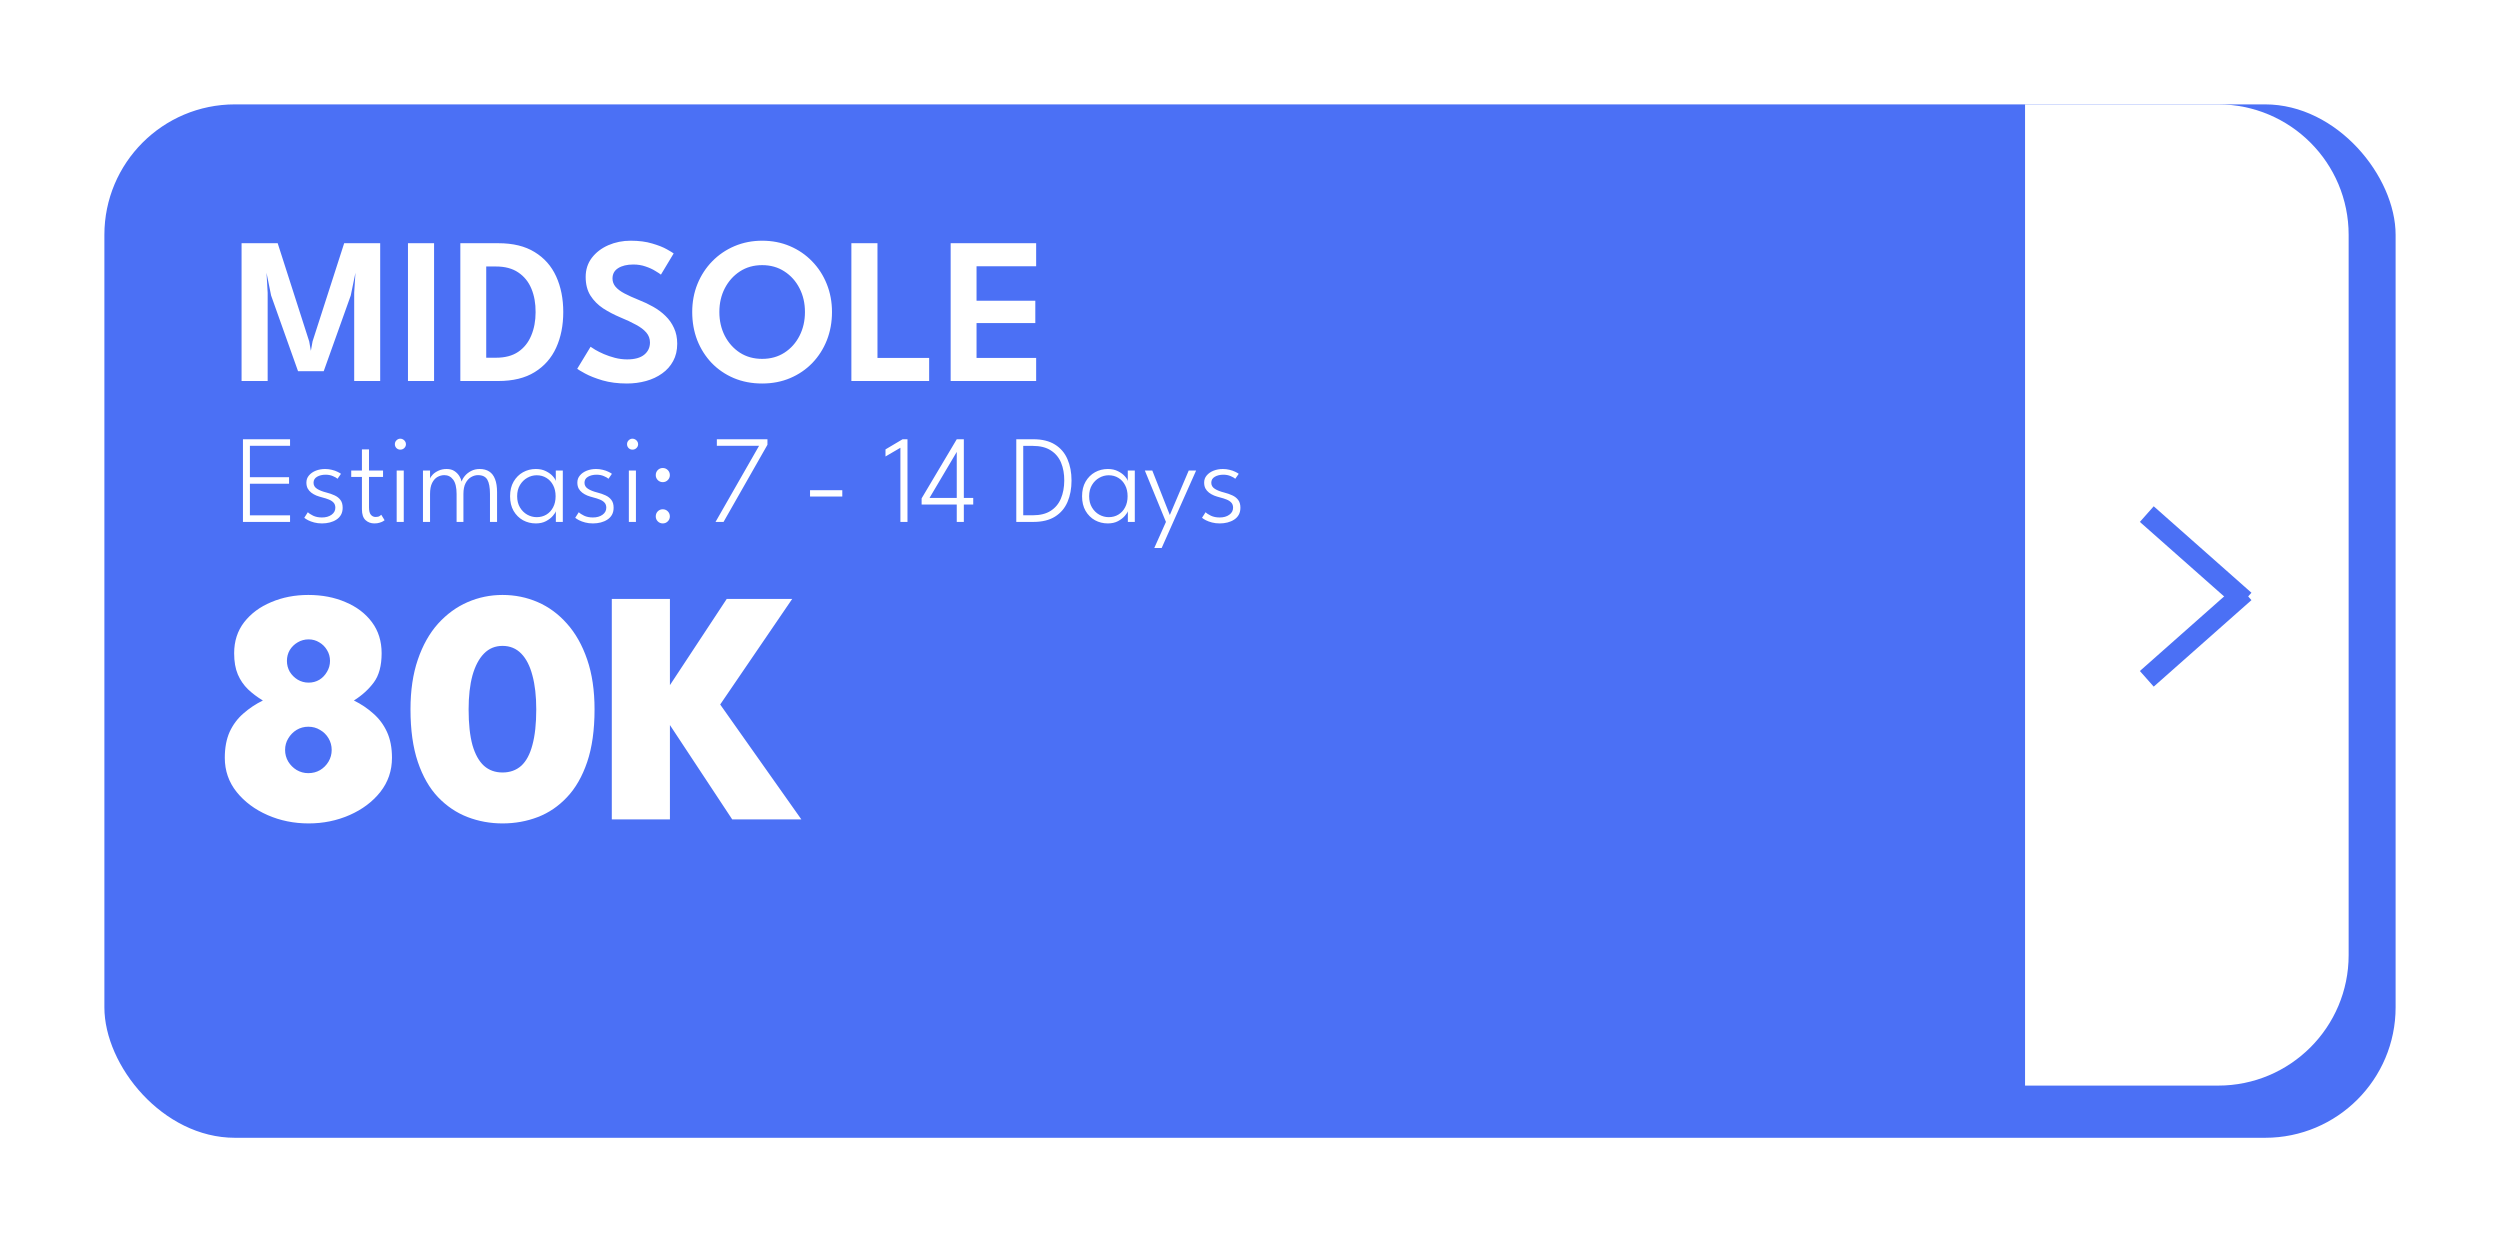 <svg width="479" height="238" viewBox="0 0 479 238" fill="none" xmlns="http://www.w3.org/2000/svg">
<g filter="url(#filter0_d_142_161)">
<rect x="15" y="15" width="439" height="198" rx="25" fill="#4B70F5"/>
</g>
<path d="M388 20H425C438.807 20 450 31.193 450 45V183C450 196.807 438.807 208 425 208H388V20Z" fill="white"/>
<path d="M72.844 46.6V73H67.864V56.1L68.104 52.26L67.204 56.62L62.024 71.12H57.104L51.944 56.62L51.064 52.26L51.284 56.1V73H46.284V46.6H53.204L59.244 65.42L59.564 67.22L59.884 65.42L65.944 46.6H72.844ZM78.167 46.6H83.167V73H78.167V46.6ZM88.2 46.6H95.48C98.294 46.6 100.614 47.167 102.44 48.3C104.28 49.42 105.654 50.973 106.56 52.96C107.467 54.947 107.92 57.22 107.92 59.78C107.92 62.353 107.467 64.633 106.56 66.62C105.654 68.607 104.28 70.167 102.44 71.3C100.614 72.433 98.294 73 95.48 73H88.2V46.6ZM93.16 51.06V68.54H95.04C96.76 68.54 98.174 68.167 99.28 67.42C100.4 66.66 101.234 65.62 101.78 64.3C102.34 62.98 102.62 61.487 102.62 59.82C102.634 58.14 102.367 56.64 101.82 55.32C101.274 54 100.434 52.96 99.3 52.2C98.18 51.44 96.76 51.06 95.04 51.06H93.16ZM120.835 46.12C122.422 46.12 123.802 46.3 124.975 46.66C126.162 47.007 127.102 47.38 127.795 47.78C128.502 48.18 128.928 48.44 129.075 48.56L126.635 52.62C126.422 52.447 126.055 52.207 125.535 51.9C125.028 51.58 124.415 51.3 123.695 51.06C122.975 50.807 122.195 50.68 121.355 50.68C120.142 50.68 119.168 50.913 118.435 51.38C117.715 51.833 117.355 52.493 117.355 53.36C117.355 53.947 117.548 54.473 117.935 54.94C118.322 55.393 118.888 55.82 119.635 56.22C120.395 56.62 121.322 57.04 122.415 57.48C123.375 57.853 124.288 58.287 125.155 58.78C126.035 59.273 126.815 59.853 127.495 60.52C128.188 61.187 128.735 61.96 129.135 62.84C129.548 63.72 129.755 64.727 129.755 65.86C129.755 67.127 129.495 68.233 128.975 69.18C128.468 70.127 127.762 70.92 126.855 71.56C125.962 72.2 124.935 72.68 123.775 73C122.615 73.32 121.395 73.48 120.115 73.48C118.382 73.48 116.822 73.28 115.435 72.88C114.062 72.467 112.948 72.027 112.095 71.56C111.242 71.093 110.742 70.793 110.595 70.66L113.155 66.44C113.315 66.56 113.615 66.753 114.055 67.02C114.508 67.287 115.055 67.56 115.695 67.84C116.348 68.12 117.055 68.36 117.815 68.56C118.588 68.76 119.375 68.86 120.175 68.86C121.615 68.86 122.702 68.56 123.435 67.96C124.168 67.36 124.535 66.58 124.535 65.62C124.535 64.9 124.302 64.267 123.835 63.72C123.368 63.173 122.708 62.673 121.855 62.22C121.015 61.753 120.008 61.28 118.835 60.8C117.662 60.307 116.568 59.733 115.555 59.08C114.555 58.413 113.748 57.6 113.135 56.64C112.522 55.667 112.215 54.473 112.215 53.06C112.215 51.66 112.608 50.44 113.395 49.4C114.195 48.36 115.248 47.553 116.555 46.98C117.875 46.407 119.302 46.12 120.835 46.12ZM137.829 59.78C137.829 61.46 138.176 62.98 138.869 64.34C139.576 65.7 140.542 66.78 141.769 67.58C142.996 68.367 144.416 68.76 146.029 68.76C147.642 68.76 149.062 68.367 150.289 67.58C151.529 66.78 152.496 65.7 153.189 64.34C153.882 62.98 154.229 61.46 154.229 59.78C154.229 58.1 153.882 56.587 153.189 55.24C152.496 53.88 151.529 52.8 150.289 52C149.062 51.2 147.642 50.8 146.029 50.8C144.416 50.8 142.996 51.2 141.769 52C140.542 52.8 139.576 53.88 138.869 55.24C138.176 56.587 137.829 58.1 137.829 59.78ZM132.629 59.78C132.629 57.86 132.962 56.073 133.629 54.42C134.309 52.753 135.256 51.3 136.469 50.06C137.682 48.82 139.102 47.853 140.729 47.16C142.369 46.467 144.136 46.12 146.029 46.12C147.949 46.12 149.722 46.467 151.349 47.16C152.976 47.853 154.389 48.82 155.589 50.06C156.802 51.3 157.742 52.753 158.409 54.42C159.076 56.073 159.409 57.86 159.409 59.78C159.409 61.713 159.082 63.513 158.429 65.18C157.776 66.833 156.849 68.287 155.649 69.54C154.449 70.78 153.036 71.747 151.409 72.44C149.782 73.133 147.989 73.48 146.029 73.48C144.042 73.48 142.229 73.133 140.589 72.44C138.962 71.747 137.549 70.78 136.349 69.54C135.162 68.287 134.242 66.833 133.589 65.18C132.949 63.513 132.629 61.713 132.629 59.78ZM163.124 46.6H168.124V68.58H178.024V73H163.124V46.6ZM182.146 46.6H198.526V51.02H187.106V57.62H198.366V61.9H187.106V68.58H198.526V73H182.146V46.6Z" fill="white"/>
<path d="M59.135 157.768C56.319 157.768 53.695 157.235 51.263 156.168C48.831 155.101 46.858 153.629 45.343 151.752C43.828 149.853 43.071 147.667 43.071 145.192C43.071 143.272 43.38 141.619 43.999 140.232C44.639 138.845 45.514 137.672 46.623 136.712C47.732 135.731 48.98 134.899 50.367 134.216C49.3 133.576 48.351 132.861 47.519 132.072C46.687 131.261 46.036 130.312 45.567 129.224C45.098 128.115 44.863 126.76 44.863 125.16C44.863 122.856 45.503 120.872 46.783 119.208C48.084 117.544 49.812 116.264 51.967 115.368C54.122 114.451 56.49 113.992 59.071 113.992C61.716 113.992 64.095 114.451 66.207 115.368C68.34 116.264 70.026 117.544 71.263 119.208C72.5 120.872 73.119 122.856 73.119 125.16C73.119 127.549 72.618 129.416 71.615 130.76C70.634 132.083 69.364 133.235 67.807 134.216C69.194 134.899 70.431 135.731 71.519 136.712C72.628 137.672 73.503 138.845 74.143 140.232C74.783 141.619 75.103 143.272 75.103 145.192C75.103 147.667 74.356 149.853 72.863 151.752C71.37 153.629 69.407 155.101 66.975 156.168C64.543 157.235 61.93 157.768 59.135 157.768ZM59.071 148.136C59.903 148.136 60.65 147.944 61.311 147.56C61.994 147.155 62.538 146.611 62.943 145.928C63.348 145.245 63.551 144.499 63.551 143.688C63.551 142.877 63.348 142.131 62.943 141.448C62.538 140.765 61.994 140.232 61.311 139.848C60.65 139.443 59.903 139.24 59.071 139.24C58.26 139.24 57.514 139.443 56.831 139.848C56.17 140.253 55.636 140.797 55.231 141.48C54.826 142.141 54.623 142.877 54.623 143.688C54.623 144.499 54.826 145.245 55.231 145.928C55.636 146.589 56.17 147.123 56.831 147.528C57.514 147.933 58.26 148.136 59.071 148.136ZM59.135 130.792C59.882 130.792 60.564 130.611 61.183 130.248C61.802 129.864 62.292 129.352 62.655 128.712C63.039 128.072 63.231 127.379 63.231 126.632C63.231 125.864 63.039 125.171 62.655 124.552C62.292 123.933 61.802 123.443 61.183 123.08C60.564 122.696 59.882 122.504 59.135 122.504C58.367 122.504 57.663 122.696 57.023 123.08C56.404 123.443 55.903 123.933 55.519 124.552C55.156 125.171 54.975 125.864 54.975 126.632C54.975 127.379 55.156 128.072 55.519 128.712C55.903 129.331 56.404 129.832 57.023 130.216C57.663 130.6 58.367 130.792 59.135 130.792ZM78.65 135.912C78.65 132.285 79.12 129.107 80.058 126.376C80.997 123.624 82.288 121.331 83.93 119.496C85.594 117.661 87.483 116.285 89.594 115.368C91.707 114.451 93.936 113.992 96.282 113.992C98.672 113.992 100.923 114.451 103.035 115.368C105.147 116.285 107.013 117.661 108.635 119.496C110.277 121.331 111.568 123.624 112.507 126.376C113.445 129.107 113.915 132.285 113.915 135.912C113.915 139.859 113.445 143.219 112.507 145.992C111.568 148.765 110.277 151.016 108.635 152.744C107.013 154.472 105.147 155.741 103.035 156.552C100.923 157.363 98.672 157.768 96.282 157.768C93.936 157.768 91.707 157.363 89.594 156.552C87.483 155.741 85.594 154.472 83.93 152.744C82.288 151.016 80.997 148.765 80.058 145.992C79.12 143.219 78.65 139.859 78.65 135.912ZM89.787 135.912C89.787 138.685 90.032 140.968 90.522 142.76C91.034 144.531 91.77 145.853 92.731 146.728C93.691 147.581 94.874 148.008 96.282 148.008C97.712 148.008 98.906 147.581 99.867 146.728C100.827 145.853 101.541 144.52 102.011 142.728C102.501 140.936 102.747 138.664 102.747 135.912C102.747 133.373 102.501 131.208 102.011 129.416C101.541 127.603 100.827 126.205 99.867 125.224C98.906 124.243 97.712 123.752 96.282 123.752C94.874 123.752 93.691 124.243 92.731 125.224C91.77 126.205 91.034 127.603 90.522 129.416C90.032 131.229 89.787 133.395 89.787 135.912ZM137.989 134.984L153.541 157H140.293L128.357 138.92V157H117.221V114.76H128.357V131.272L139.237 114.76H151.781L137.989 134.984Z" fill="white"/>
<path d="M46.55 84.16H55.574V85.42H47.882V91.432H55.382V92.68H47.882V98.74H55.574V100H46.55V84.16ZM62.294 89.86C62.75 89.86 63.178 89.912 63.578 90.016C63.986 90.112 64.342 90.236 64.646 90.388C64.95 90.532 65.178 90.664 65.33 90.784L64.67 91.732C64.502 91.572 64.21 91.404 63.794 91.228C63.378 91.044 62.91 90.952 62.39 90.952C61.75 90.952 61.202 91.084 60.746 91.348C60.298 91.612 60.074 91.996 60.074 92.5C60.074 92.988 60.302 93.376 60.758 93.664C61.214 93.952 61.814 94.188 62.558 94.372C63.126 94.516 63.642 94.696 64.106 94.912C64.578 95.128 64.954 95.424 65.234 95.8C65.514 96.168 65.654 96.66 65.654 97.276C65.654 97.804 65.546 98.26 65.33 98.644C65.114 99.02 64.818 99.328 64.442 99.568C64.074 99.808 63.654 99.988 63.182 100.108C62.71 100.228 62.214 100.288 61.694 100.288C61.158 100.288 60.662 100.228 60.206 100.108C59.75 99.988 59.358 99.844 59.03 99.676C58.71 99.508 58.466 99.352 58.298 99.208L58.982 98.14C59.19 98.356 59.53 98.58 60.002 98.812C60.482 99.036 61.042 99.148 61.682 99.148C62.426 99.148 63.038 98.976 63.518 98.632C64.006 98.288 64.25 97.836 64.25 97.276C64.25 96.868 64.134 96.54 63.902 96.292C63.67 96.044 63.366 95.848 62.99 95.704C62.614 95.552 62.214 95.424 61.79 95.32C61.382 95.216 60.99 95.092 60.614 94.948C60.246 94.796 59.918 94.608 59.63 94.384C59.342 94.16 59.114 93.892 58.946 93.58C58.786 93.26 58.706 92.888 58.706 92.464C58.706 91.936 58.87 91.48 59.198 91.096C59.526 90.704 59.962 90.4 60.506 90.184C61.058 89.968 61.654 89.86 62.294 89.86ZM67.294 90.148H69.346V86.104H70.702V90.148H73.39V91.384H70.702V97.228C70.702 97.884 70.822 98.352 71.062 98.632C71.302 98.912 71.602 99.052 71.962 99.052C72.306 99.052 72.566 98.992 72.742 98.872C72.918 98.752 73.022 98.672 73.054 98.632L73.69 99.676C73.642 99.716 73.534 99.788 73.366 99.892C73.198 99.988 72.978 100.076 72.706 100.156C72.434 100.244 72.106 100.288 71.722 100.288C71.058 100.288 70.494 100.076 70.03 99.652C69.574 99.22 69.346 98.532 69.346 97.588V91.384H67.294V90.148ZM76.004 100V90.148H77.36V100H76.004ZM76.7 86.152C76.412 86.152 76.164 86.052 75.956 85.852C75.756 85.644 75.656 85.396 75.656 85.108C75.656 84.812 75.76 84.564 75.968 84.364C76.176 84.156 76.42 84.052 76.7 84.052C76.892 84.052 77.068 84.1 77.228 84.196C77.396 84.292 77.528 84.42 77.624 84.58C77.728 84.732 77.78 84.908 77.78 85.108C77.78 85.396 77.672 85.644 77.456 85.852C77.248 86.052 76.996 86.152 76.7 86.152ZM91.9 89.86C92.628 89.86 93.24 90.02 93.736 90.34C94.232 90.66 94.604 91.148 94.852 91.804C95.108 92.452 95.236 93.28 95.236 94.288V100H93.88V94.648C93.88 93.408 93.712 92.496 93.376 91.912C93.04 91.328 92.44 91.036 91.576 91.036C91.136 91.036 90.7 91.16 90.268 91.408C89.844 91.648 89.492 92.032 89.212 92.56C88.932 93.088 88.792 93.784 88.792 94.648V100H87.484V94.648C87.484 93.408 87.268 92.496 86.836 91.912C86.404 91.328 85.836 91.036 85.132 91.036C84.684 91.036 84.248 91.152 83.824 91.384C83.408 91.616 83.064 92 82.792 92.536C82.528 93.064 82.396 93.768 82.396 94.648V100H81.04V90.148H82.396V91.708C82.476 91.46 82.656 91.192 82.936 90.904C83.224 90.616 83.592 90.372 84.04 90.172C84.488 89.964 85 89.86 85.576 89.86C86.184 89.86 86.688 89.996 87.088 90.268C87.488 90.54 87.8 90.864 88.024 91.24C88.248 91.616 88.388 91.96 88.444 92.272C88.564 91.896 88.78 91.524 89.092 91.156C89.404 90.788 89.8 90.48 90.28 90.232C90.76 89.984 91.3 89.86 91.9 89.86ZM106.502 100V97.936C106.446 98.152 106.258 98.448 105.938 98.824C105.626 99.2 105.19 99.54 104.63 99.844C104.078 100.14 103.422 100.288 102.662 100.288C101.774 100.288 100.954 100.084 100.202 99.676C99.458 99.26 98.858 98.664 98.402 97.888C97.954 97.104 97.73 96.168 97.73 95.08C97.73 93.992 97.954 93.06 98.402 92.284C98.858 91.5 99.458 90.9 100.202 90.484C100.954 90.068 101.774 89.86 102.662 89.86C103.422 89.86 104.078 90.004 104.63 90.292C105.182 90.572 105.618 90.896 105.938 91.264C106.266 91.632 106.45 91.94 106.49 92.188V90.148H107.834V100H106.502ZM99.086 95.08C99.086 95.912 99.266 96.628 99.626 97.228C99.986 97.828 100.45 98.288 101.018 98.608C101.594 98.928 102.198 99.088 102.83 99.088C103.526 99.088 104.146 98.924 104.69 98.596C105.234 98.268 105.662 97.804 105.974 97.204C106.294 96.604 106.454 95.896 106.454 95.08C106.454 94.264 106.294 93.556 105.974 92.956C105.662 92.356 105.234 91.892 104.69 91.564C104.146 91.228 103.526 91.06 102.83 91.06C102.198 91.06 101.594 91.224 101.018 91.552C100.45 91.872 99.986 92.332 99.626 92.932C99.266 93.532 99.086 94.248 99.086 95.08ZM114.208 89.86C114.664 89.86 115.092 89.912 115.492 90.016C115.9 90.112 116.256 90.236 116.56 90.388C116.864 90.532 117.092 90.664 117.244 90.784L116.584 91.732C116.416 91.572 116.124 91.404 115.708 91.228C115.292 91.044 114.824 90.952 114.304 90.952C113.664 90.952 113.116 91.084 112.66 91.348C112.212 91.612 111.988 91.996 111.988 92.5C111.988 92.988 112.216 93.376 112.672 93.664C113.128 93.952 113.728 94.188 114.472 94.372C115.04 94.516 115.556 94.696 116.02 94.912C116.492 95.128 116.868 95.424 117.148 95.8C117.428 96.168 117.568 96.66 117.568 97.276C117.568 97.804 117.46 98.26 117.244 98.644C117.028 99.02 116.732 99.328 116.356 99.568C115.988 99.808 115.568 99.988 115.096 100.108C114.624 100.228 114.128 100.288 113.608 100.288C113.072 100.288 112.576 100.228 112.12 100.108C111.664 99.988 111.272 99.844 110.944 99.676C110.624 99.508 110.38 99.352 110.212 99.208L110.896 98.14C111.104 98.356 111.444 98.58 111.916 98.812C112.396 99.036 112.956 99.148 113.596 99.148C114.34 99.148 114.952 98.976 115.432 98.632C115.92 98.288 116.164 97.836 116.164 97.276C116.164 96.868 116.048 96.54 115.816 96.292C115.584 96.044 115.28 95.848 114.904 95.704C114.528 95.552 114.128 95.424 113.704 95.32C113.296 95.216 112.904 95.092 112.528 94.948C112.16 94.796 111.832 94.608 111.544 94.384C111.256 94.16 111.028 93.892 110.86 93.58C110.7 93.26 110.62 92.888 110.62 92.464C110.62 91.936 110.784 91.48 111.112 91.096C111.44 90.704 111.876 90.4 112.42 90.184C112.972 89.968 113.568 89.86 114.208 89.86ZM120.488 100V90.148H121.844V100H120.488ZM121.184 86.152C120.896 86.152 120.648 86.052 120.44 85.852C120.24 85.644 120.14 85.396 120.14 85.108C120.14 84.812 120.244 84.564 120.452 84.364C120.66 84.156 120.904 84.052 121.184 84.052C121.376 84.052 121.552 84.1 121.712 84.196C121.88 84.292 122.012 84.42 122.108 84.58C122.212 84.732 122.264 84.908 122.264 85.108C122.264 85.396 122.156 85.644 121.94 85.852C121.732 86.052 121.48 86.152 121.184 86.152ZM126.988 100.288C126.612 100.288 126.292 100.156 126.028 99.892C125.772 99.628 125.644 99.312 125.644 98.944C125.644 98.56 125.772 98.236 126.028 97.972C126.292 97.708 126.612 97.576 126.988 97.576C127.364 97.576 127.684 97.708 127.948 97.972C128.212 98.236 128.344 98.56 128.344 98.944C128.344 99.312 128.212 99.628 127.948 99.892C127.684 100.156 127.364 100.288 126.988 100.288ZM126.988 92.38C126.612 92.38 126.292 92.248 126.028 91.984C125.772 91.72 125.644 91.404 125.644 91.036C125.644 90.652 125.772 90.328 126.028 90.064C126.292 89.8 126.612 89.668 126.988 89.668C127.364 89.668 127.684 89.8 127.948 90.064C128.212 90.328 128.344 90.652 128.344 91.036C128.344 91.404 128.212 91.72 127.948 91.984C127.684 92.248 127.364 92.38 126.988 92.38ZM137.347 84.16H147.043V85.216L138.631 100H137.095L145.435 85.42H137.347V84.16ZM155.203 95.14V93.928H161.383V95.14H155.203ZM172.517 85.792L169.661 87.46V86.104L172.937 84.16H173.873V100H172.517V85.792ZM184.67 84.16V95.404H186.47V96.664H184.67V100H183.314V96.664H176.582V95.488L183.314 84.16H184.67ZM183.314 95.404V86.584L178.094 95.404H183.314ZM194.72 84.16H197.984C199.672 84.16 201.056 84.5 202.136 85.18C203.216 85.852 204.012 86.784 204.524 87.976C205.044 89.168 205.304 90.532 205.304 92.068C205.304 93.612 205.048 94.98 204.536 96.172C204.024 97.364 203.228 98.3 202.148 98.98C201.068 99.66 199.68 100 197.984 100H194.72V84.16ZM196.052 85.432V98.728H197.876C199.284 98.728 200.428 98.444 201.308 97.876C202.196 97.308 202.848 96.528 203.264 95.536C203.688 94.536 203.904 93.388 203.912 92.092C203.92 90.796 203.716 89.648 203.3 88.648C202.884 87.648 202.228 86.864 201.332 86.296C200.444 85.72 199.292 85.432 197.876 85.432H196.052ZM216.096 100V97.936C216.04 98.152 215.852 98.448 215.532 98.824C215.22 99.2 214.784 99.54 214.224 99.844C213.672 100.14 213.016 100.288 212.256 100.288C211.368 100.288 210.548 100.084 209.796 99.676C209.052 99.26 208.452 98.664 207.996 97.888C207.548 97.104 207.324 96.168 207.324 95.08C207.324 93.992 207.548 93.06 207.996 92.284C208.452 91.5 209.052 90.9 209.796 90.484C210.548 90.068 211.368 89.86 212.256 89.86C213.016 89.86 213.672 90.004 214.224 90.292C214.776 90.572 215.212 90.896 215.532 91.264C215.86 91.632 216.044 91.94 216.084 92.188V90.148H217.428V100H216.096ZM208.68 95.08C208.68 95.912 208.86 96.628 209.22 97.228C209.58 97.828 210.044 98.288 210.612 98.608C211.188 98.928 211.792 99.088 212.424 99.088C213.12 99.088 213.74 98.924 214.284 98.596C214.828 98.268 215.256 97.804 215.568 97.204C215.888 96.604 216.048 95.896 216.048 95.08C216.048 94.264 215.888 93.556 215.568 92.956C215.256 92.356 214.828 91.892 214.284 91.564C213.74 91.228 213.12 91.06 212.424 91.06C211.792 91.06 211.188 91.224 210.612 91.552C210.044 91.872 209.58 92.332 209.22 92.932C208.86 93.532 208.68 94.248 208.68 95.08ZM224.138 98.68L227.762 90.148H229.178L222.578 104.992H221.162L223.394 100L219.35 90.148H220.778L224.138 98.68ZM234.302 89.86C234.758 89.86 235.186 89.912 235.586 90.016C235.994 90.112 236.35 90.236 236.654 90.388C236.958 90.532 237.186 90.664 237.338 90.784L236.678 91.732C236.51 91.572 236.218 91.404 235.802 91.228C235.386 91.044 234.918 90.952 234.398 90.952C233.758 90.952 233.21 91.084 232.754 91.348C232.306 91.612 232.082 91.996 232.082 92.5C232.082 92.988 232.31 93.376 232.766 93.664C233.222 93.952 233.822 94.188 234.566 94.372C235.134 94.516 235.65 94.696 236.114 94.912C236.586 95.128 236.962 95.424 237.242 95.8C237.522 96.168 237.662 96.66 237.662 97.276C237.662 97.804 237.554 98.26 237.338 98.644C237.122 99.02 236.826 99.328 236.45 99.568C236.082 99.808 235.662 99.988 235.19 100.108C234.718 100.228 234.222 100.288 233.702 100.288C233.166 100.288 232.67 100.228 232.214 100.108C231.758 99.988 231.366 99.844 231.038 99.676C230.718 99.508 230.474 99.352 230.306 99.208L230.99 98.14C231.198 98.356 231.538 98.58 232.01 98.812C232.49 99.036 233.05 99.148 233.69 99.148C234.434 99.148 235.046 98.976 235.526 98.632C236.014 98.288 236.258 97.836 236.258 97.276C236.258 96.868 236.142 96.54 235.91 96.292C235.678 96.044 235.374 95.848 234.998 95.704C234.622 95.552 234.222 95.424 233.798 95.32C233.39 95.216 232.998 95.092 232.622 94.948C232.254 94.796 231.926 94.608 231.638 94.384C231.35 94.16 231.122 93.892 230.954 93.58C230.794 93.26 230.714 92.888 230.714 92.464C230.714 91.936 230.878 91.48 231.206 91.096C231.534 90.704 231.97 90.4 232.514 90.184C233.066 89.968 233.662 89.86 234.302 89.86Z" fill="white"/>
<line x1="411.325" y1="98.502" x2="430.05" y2="115.066" stroke="#4B70F5" stroke-width="4"/>
<line y1="-2" x2="25" y2="-2" transform="matrix(0.749 -0.663 -0.663 -0.749 410 128.564)" stroke="#4B70F5" stroke-width="4"/>
<defs>
<filter id="filter0_d_142_161" x="0" y="0" width="479" height="238" filterUnits="userSpaceOnUse" color-interpolation-filters="sRGB">
<feFlood flood-opacity="0" result="BackgroundImageFix"/>
<feColorMatrix in="SourceAlpha" type="matrix" values="0 0 0 0 0 0 0 0 0 0 0 0 0 0 0 0 0 0 127 0" result="hardAlpha"/>
<feOffset dx="5" dy="5"/>
<feGaussianBlur stdDeviation="10"/>
<feComposite in2="hardAlpha" operator="out"/>
<feColorMatrix type="matrix" values="0 0 0 0 0 0 0 0 0 0 0 0 0 0 0 0 0 0 0.5 0"/>
<feBlend mode="normal" in2="BackgroundImageFix" result="effect1_dropShadow_142_161"/>
<feBlend mode="normal" in="SourceGraphic" in2="effect1_dropShadow_142_161" result="shape"/>
</filter>
</defs>
</svg>
